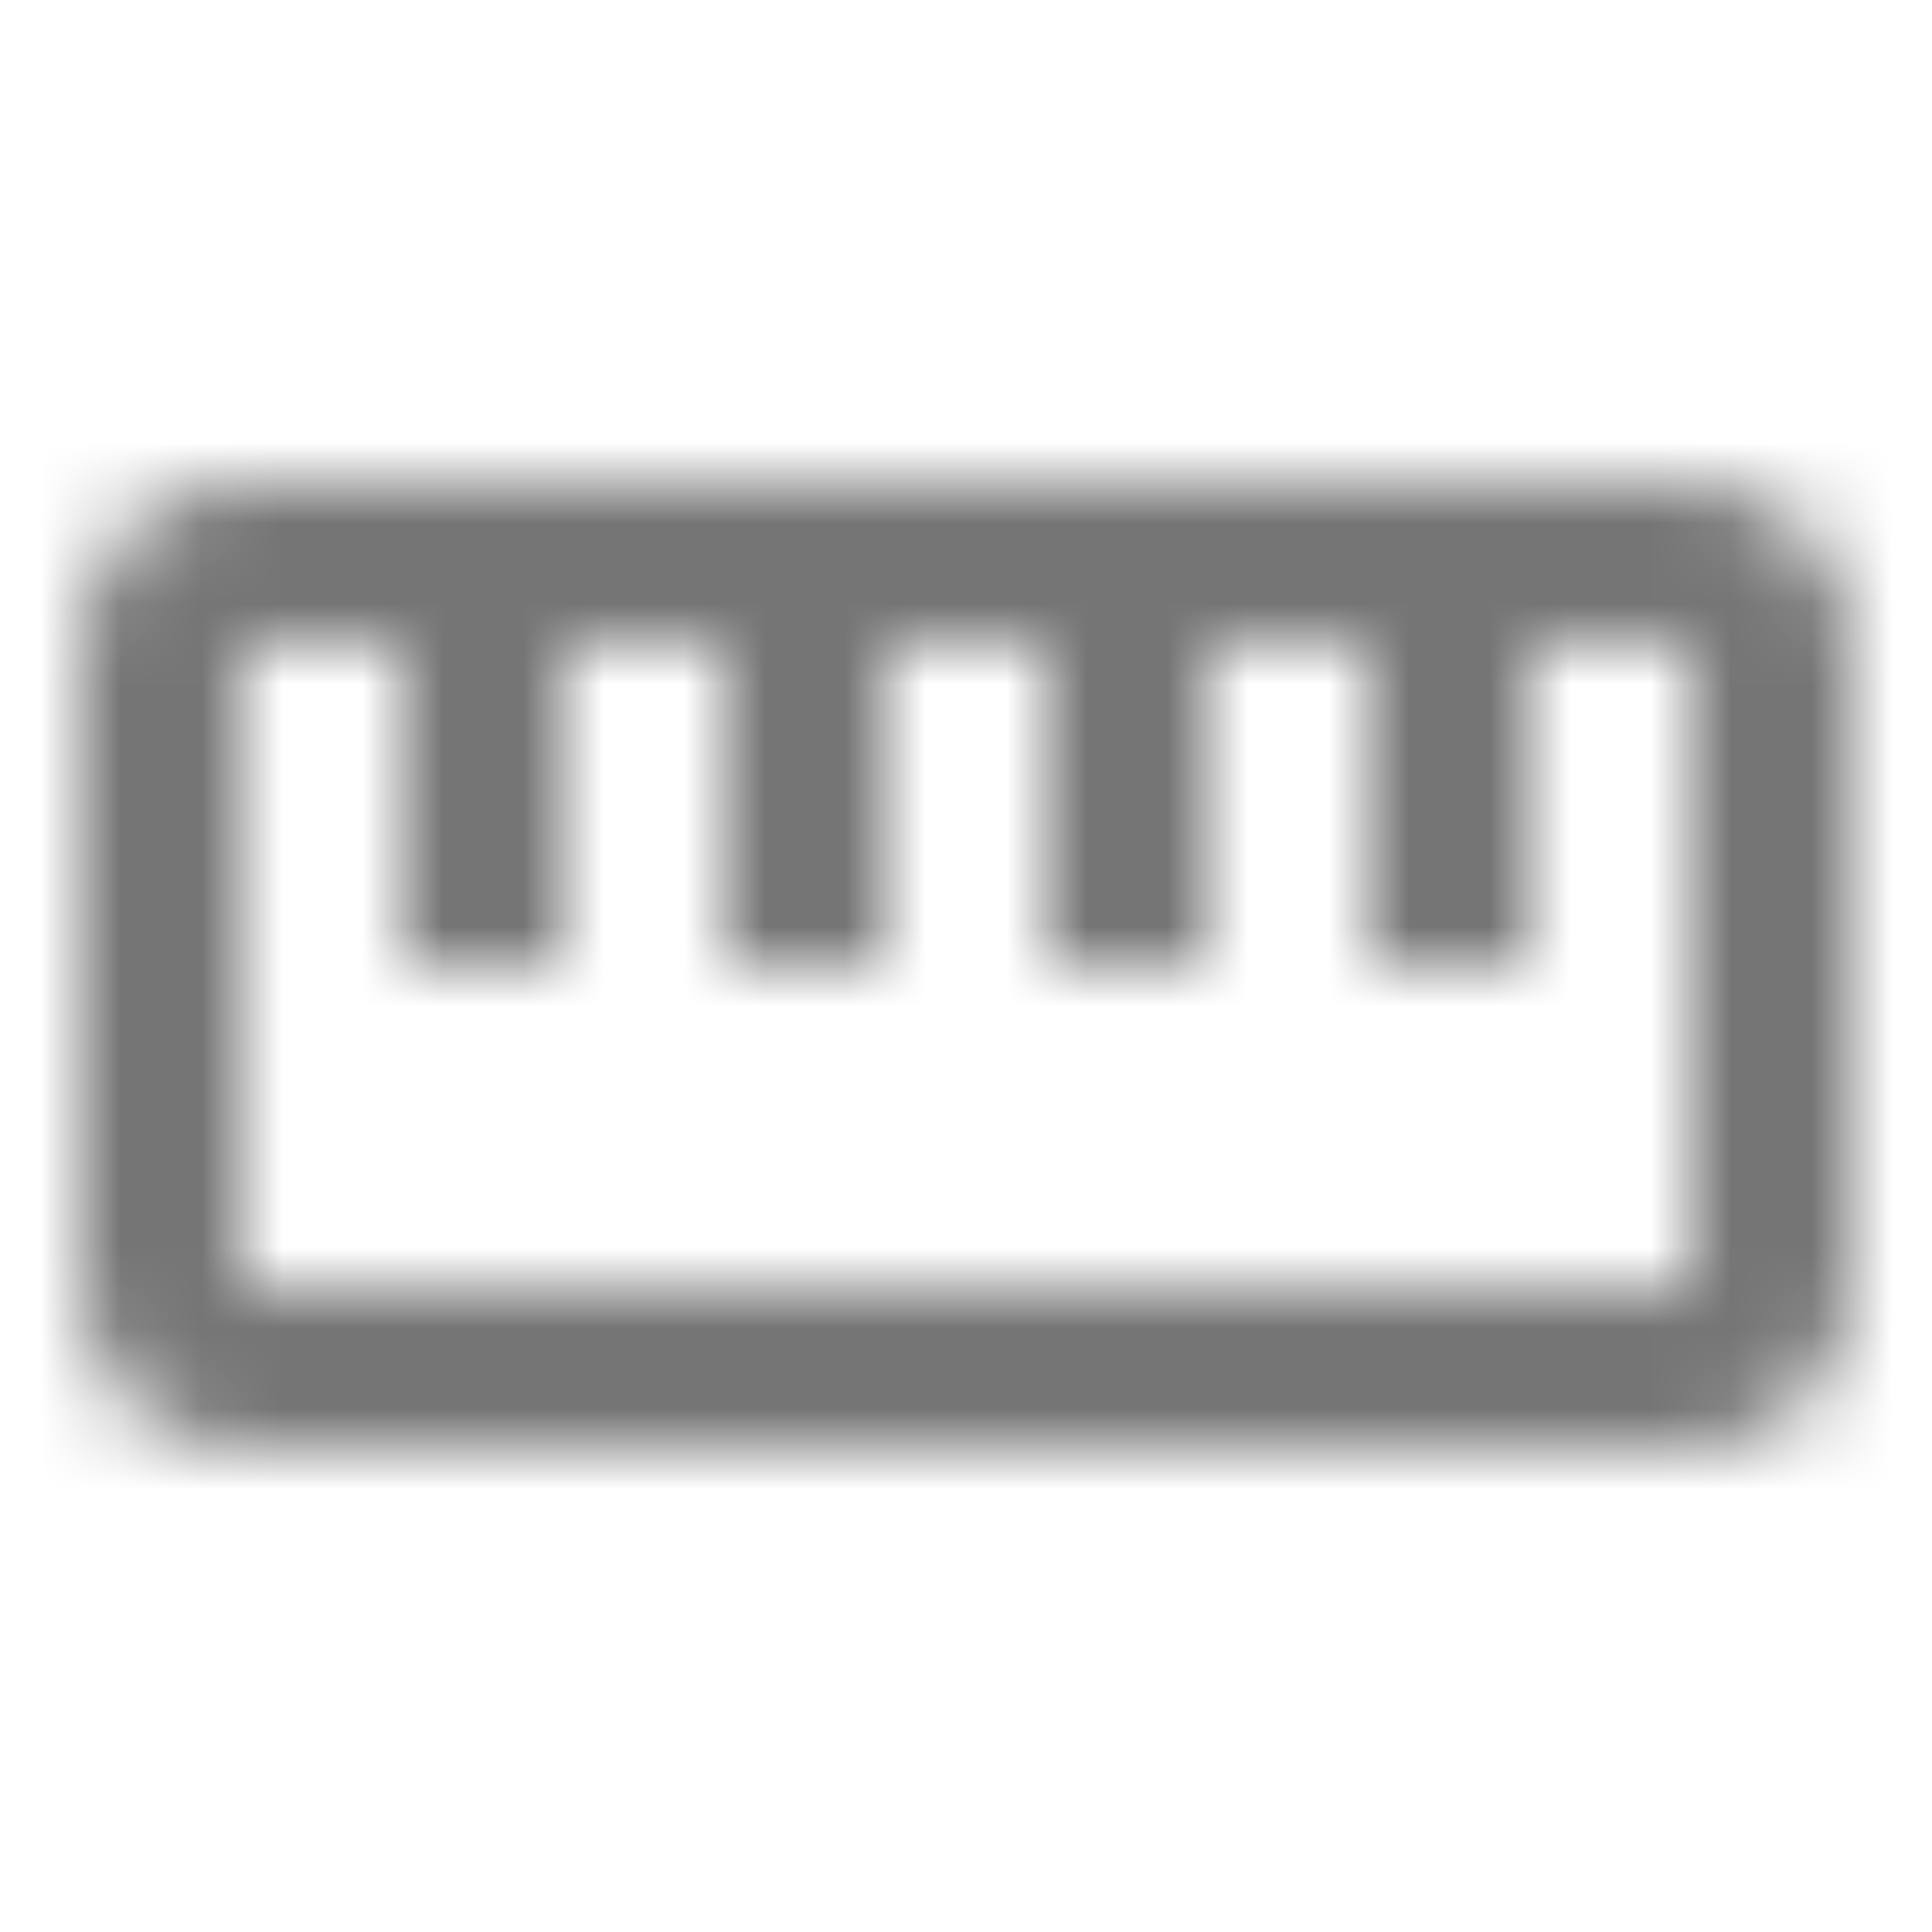 <?xml version="1.0" encoding="UTF-8"?>
<svg width="24px" height="24px" viewBox="0 0 24 24" version="1.1" xmlns="http://www.w3.org/2000/svg" xmlns:xlink="http://www.w3.org/1999/xlink">
    <!-- Generator: Sketch 50 (54983) - http://www.bohemiancoding.com/sketch -->
    <title>icon/image/straighten_24px_outlined</title>
    <desc>Created with Sketch.</desc>
    <defs>
        <path d="M21,6 L3,6 C1.9,6 1,6.9 1,8 L1,16 C1,17.1 1.9,18 3,18 L21,18 C22.1,18 23,17.1 23,16 L23,8 C23,6.9 22.1,6 21,6 Z M21,16 L3,16 L3,8 L5,8 L5,12 L7,12 L7,8 L9,8 L9,12 L11,12 L11,8 L13,8 L13,12 L15,12 L15,8 L17,8 L17,12 L19,12 L19,8 L21,8 L21,16 Z" id="path-1"></path>
    </defs>
    <g id="icon/image/straighten_24px" stroke="none" stroke-width="1" fill="none" fill-rule="evenodd">
        <mask id="mask-2" fill="white">
            <use xlink:href="#path-1"></use>
        </mask>
        <g fill-rule="nonzero"></g>
        <g id="✱-/-Color-/-Icons-/-Black-/-Inactive" mask="url(#mask-2)" fill="#000000" fill-opacity="0.54">
            <rect id="Rectangle" x="0" y="0" width="24" height="24"></rect>
        </g>
    </g>
</svg>